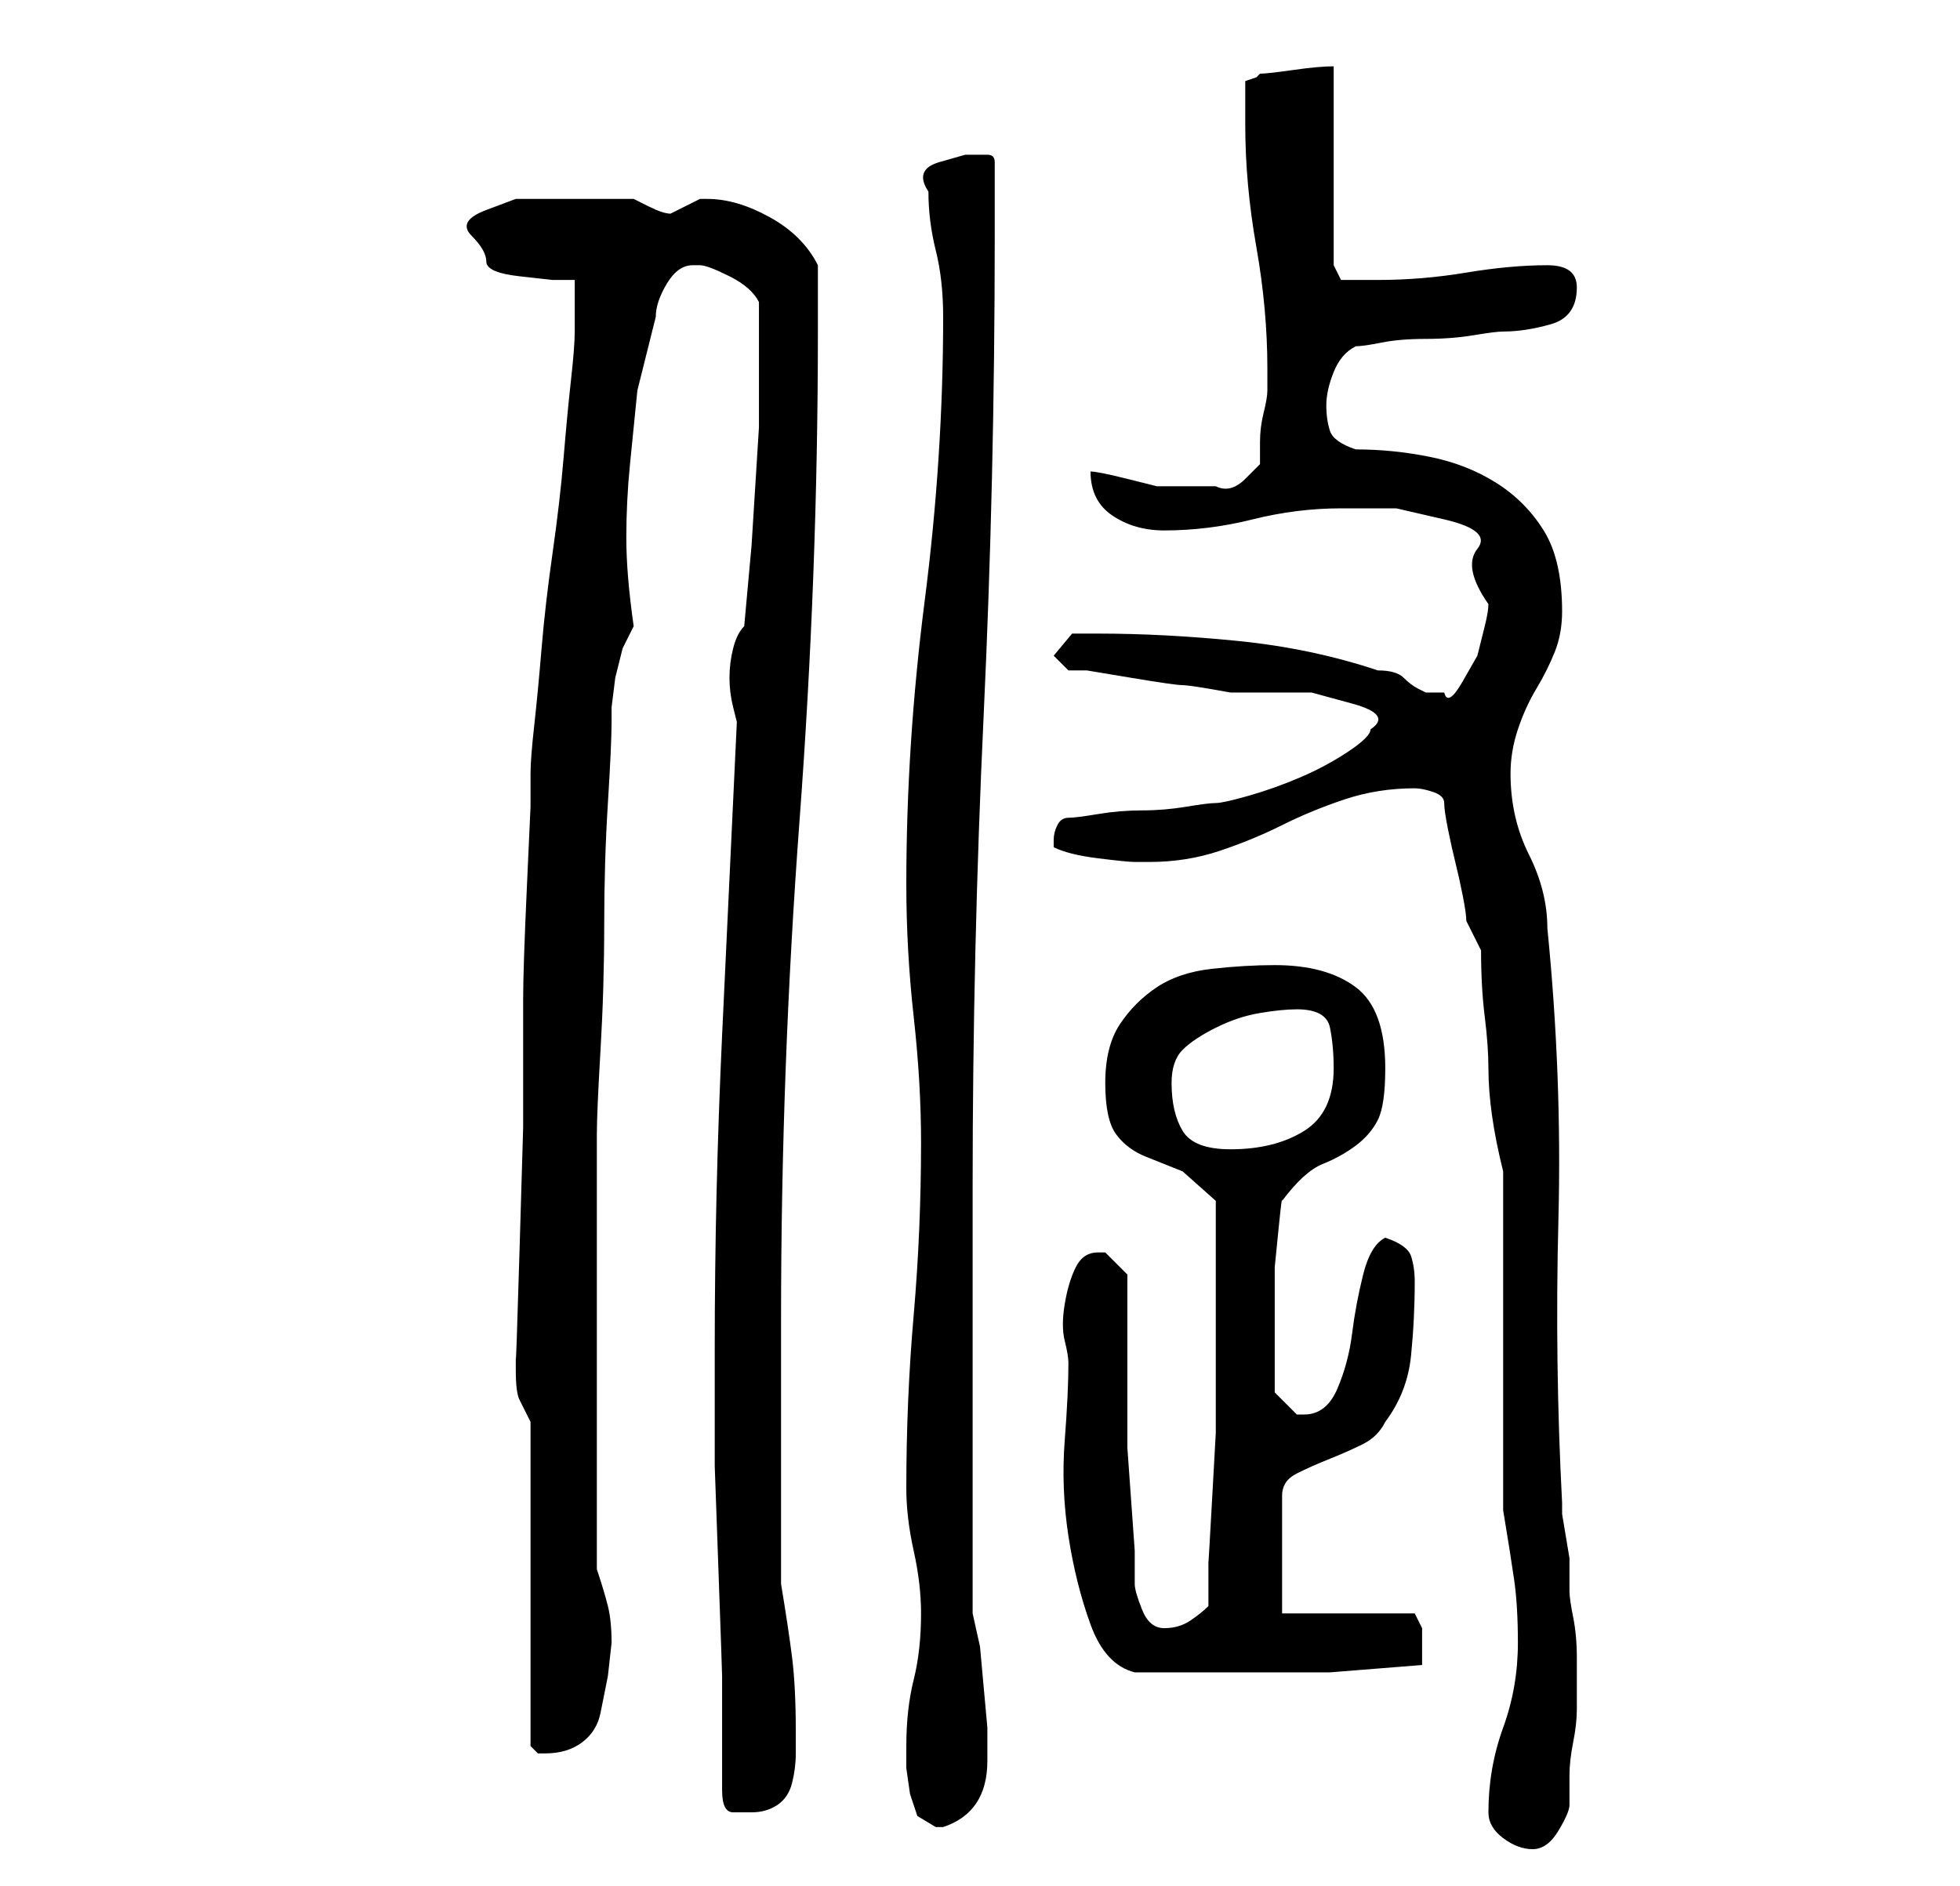 <?xml version="1.0" standalone="no"?>
<!DOCTYPE svg PUBLIC "-//W3C//DTD SVG 1.1//EN" "http://www.w3.org/Graphics/SVG/1.1/DTD/svg11.dtd" >
<svg xmlns="http://www.w3.org/2000/svg" xmlns:xlink="http://www.w3.org/1999/xlink" version="1.1" viewBox="-10 0 266 256">
   <path fill="currentColor"
d="M192 246q0 2 2 3.5t4 1.5t3.5 -2.5t1.5 -3.5v-4q0 -2 0.5 -4.5t0.5 -4.5v-3v-4q0 -3 -0.5 -5.5t-0.5 -3.5v-3v-1.5t-0.5 -3t-0.5 -3v-1.5q-1 -19 -0.5 -38.5t-1.5 -39.5q0 -5 -2.5 -10t-2.5 -11q0 -3 1 -6t2.5 -5.5t2.5 -5t1 -5.5q0 -7 -2.5 -11t-6.5 -6.5t-9 -3.5
t-10 -1q-3 -1 -3.5 -2.5t-0.5 -3.5t1 -4.5t3 -3.5q1 0 3.5 -0.5t6 -0.5t6.5 -0.5t4 -0.5q3 0 6.5 -1t3.5 -5q0 -3 -4 -3q-5 0 -11 1t-12 1h-3h-2l-1 -2v-27q-2 0 -5.5 0.5t-4.5 0.5l-0.5 0.5t-1.5 0.5v6q0 8 1.5 16.5t1.5 16.5v3q0 1 -0.5 3t-0.5 4v3t-2 2t-4 1h-4h-4t-4 -1
t-5 -1q0 4 3 6t7 2q6 0 12 -1.5t12 -1.5h7.5t6.5 1.5t4.5 4t1.5 7.5q0 1 -0.5 3l-1 4t-2 3.5t-2.5 1.5h-2.5t-1 -0.5t-2 -1.5t-3.5 -1q-9 -3 -19 -4t-19 -1h-3.5t-2.5 3l2 2h2.5t6 1t7 1t6.5 1h4.5h6.5t5.5 1.5t2.5 3.5q0 1 -3 3t-6.5 3.5t-7 2.5t-4.5 1t-4 0.5t-6 0.5
t-6 0.5t-4 0.5t-1.5 1t-0.5 2v0.5v0.5q2 1 6 1.5t5 0.5h2q5 0 9.5 -1.5t8.5 -3.5t8.5 -3.5t9.5 -1.5q1 0 2.5 0.5t1.5 1.5t0.5 3.5t1 4.5t1 4.5t0.5 3.5l1 2l1 2q0 5 0.5 9t0.5 7t0.5 6.5t1.5 7.5v46q1 6 1.5 9.5t0.5 8.5q0 6 -2 11.5t-2 11.5zM113 237v3t0.5 3.5l1 3
t2.5 1.5h1q6 -2 6 -9v-1v-3.5t-0.5 -5.5t-0.5 -5.5t-1 -4.5v-11v-17v-18v-12q0 -32 1.5 -64t1.5 -65v-10q0 -1 -1 -1h-3t-3.5 1t-1.5 4q0 4 1 8t1 9q0 19 -2.5 38.5t-2.5 38.5q0 9 1 18t1 17q0 12 -1 23.5t-1 23.5q0 4 1 8.5t1 8.5q0 5 -1 9t-1 9zM88 243q0 3 1.5 3h2.5
q2 0 3.5 -1t2 -3t0.5 -4v-3q0 -6 -0.5 -10t-1.5 -10v-7v-11v-11v-7q0 -34 2.5 -67.5t2.5 -66.5v-4.5v-4.5q-2 -4 -6.5 -6.5t-8.5 -2.5h-1l-2 1l-2 1q-1 0 -3 -1l-2 -1h-8h-3h-5t-4 1.5t-2 3.5t2 3.5t4.5 2t4.5 0.5h3v4v3q0 2 -0.5 6.5t-1 10.5t-1.5 13t-1.5 13t-1 10.5
t-0.5 6.5v4.5t-0.5 11t-0.5 15v17.5t-0.5 17t-0.5 14v2q0 3 0.5 4l1.5 3v44l0.5 0.5l0.5 0.5h1q3 0 5 -1.5t2.5 -4l1 -5t0.5 -4.5q0 -3 -0.5 -5t-1.5 -5v-29v-30q0 -3 0.5 -11.5t0.5 -17t0.5 -16.5t0.5 -11v-2t0.5 -4l1 -4t1.5 -3q-1 -7 -1 -12t0.5 -10l1 -10t2.5 -10
q0 -2 1.5 -4.5t3.5 -2.5h1q1 0 4 1.5t4 3.5v8v9t-0.5 8t-0.5 8t-1 11q-1 1 -1.5 3t-0.5 4t0.5 4l0.5 2q-1 21 -2 42.5t-1 42.5v16t0.5 14t0.5 14.5v15.5zM135 185q0 4 -0.5 10.5t0.5 13t3 12t6 6.5h13h13.5t12.5 -1v-2v-3t-1 -2h-18v-16q0 -2 2 -3t4.5 -2t4.5 -2t3 -3
q3 -4 3.5 -9t0.5 -10q0 -2 -0.5 -3.5t-3.5 -2.5q-2 1 -3 5t-1.5 8t-2 7.5t-4.5 3.5h-1l-2 -2l-1 -1v-7v-4v-6t0.5 -5t0.5 -4q3 -4 5.5 -5t4.5 -2.5t3 -3.5t1 -7q0 -8 -4 -11t-11 -3q-4 0 -8.5 0.5t-7.5 2.5t-5 5t-2 8t1.5 7t4 3l5 2t4.5 4v3v4v4v2v3v4v4v2v5.5t-0.5 9
t-0.5 8.5v6q-1 1 -2.5 2t-3.5 1t-3 -2.5t-1 -3.5v-4.5t-0.5 -7t-0.5 -7v-4.5v-19l-2 -2l-1 -1h-1q-2 0 -3 2t-1.5 5t0 5t0.5 3zM149 147q0 -3 1.5 -4.5t4.5 -3t6 -2t5 -0.5q4 0 4.5 2.5t0.5 5.5q0 6 -4 8.5t-10 2.5q-5 0 -6.5 -2.5t-1.5 -6.5z" />
</svg>
